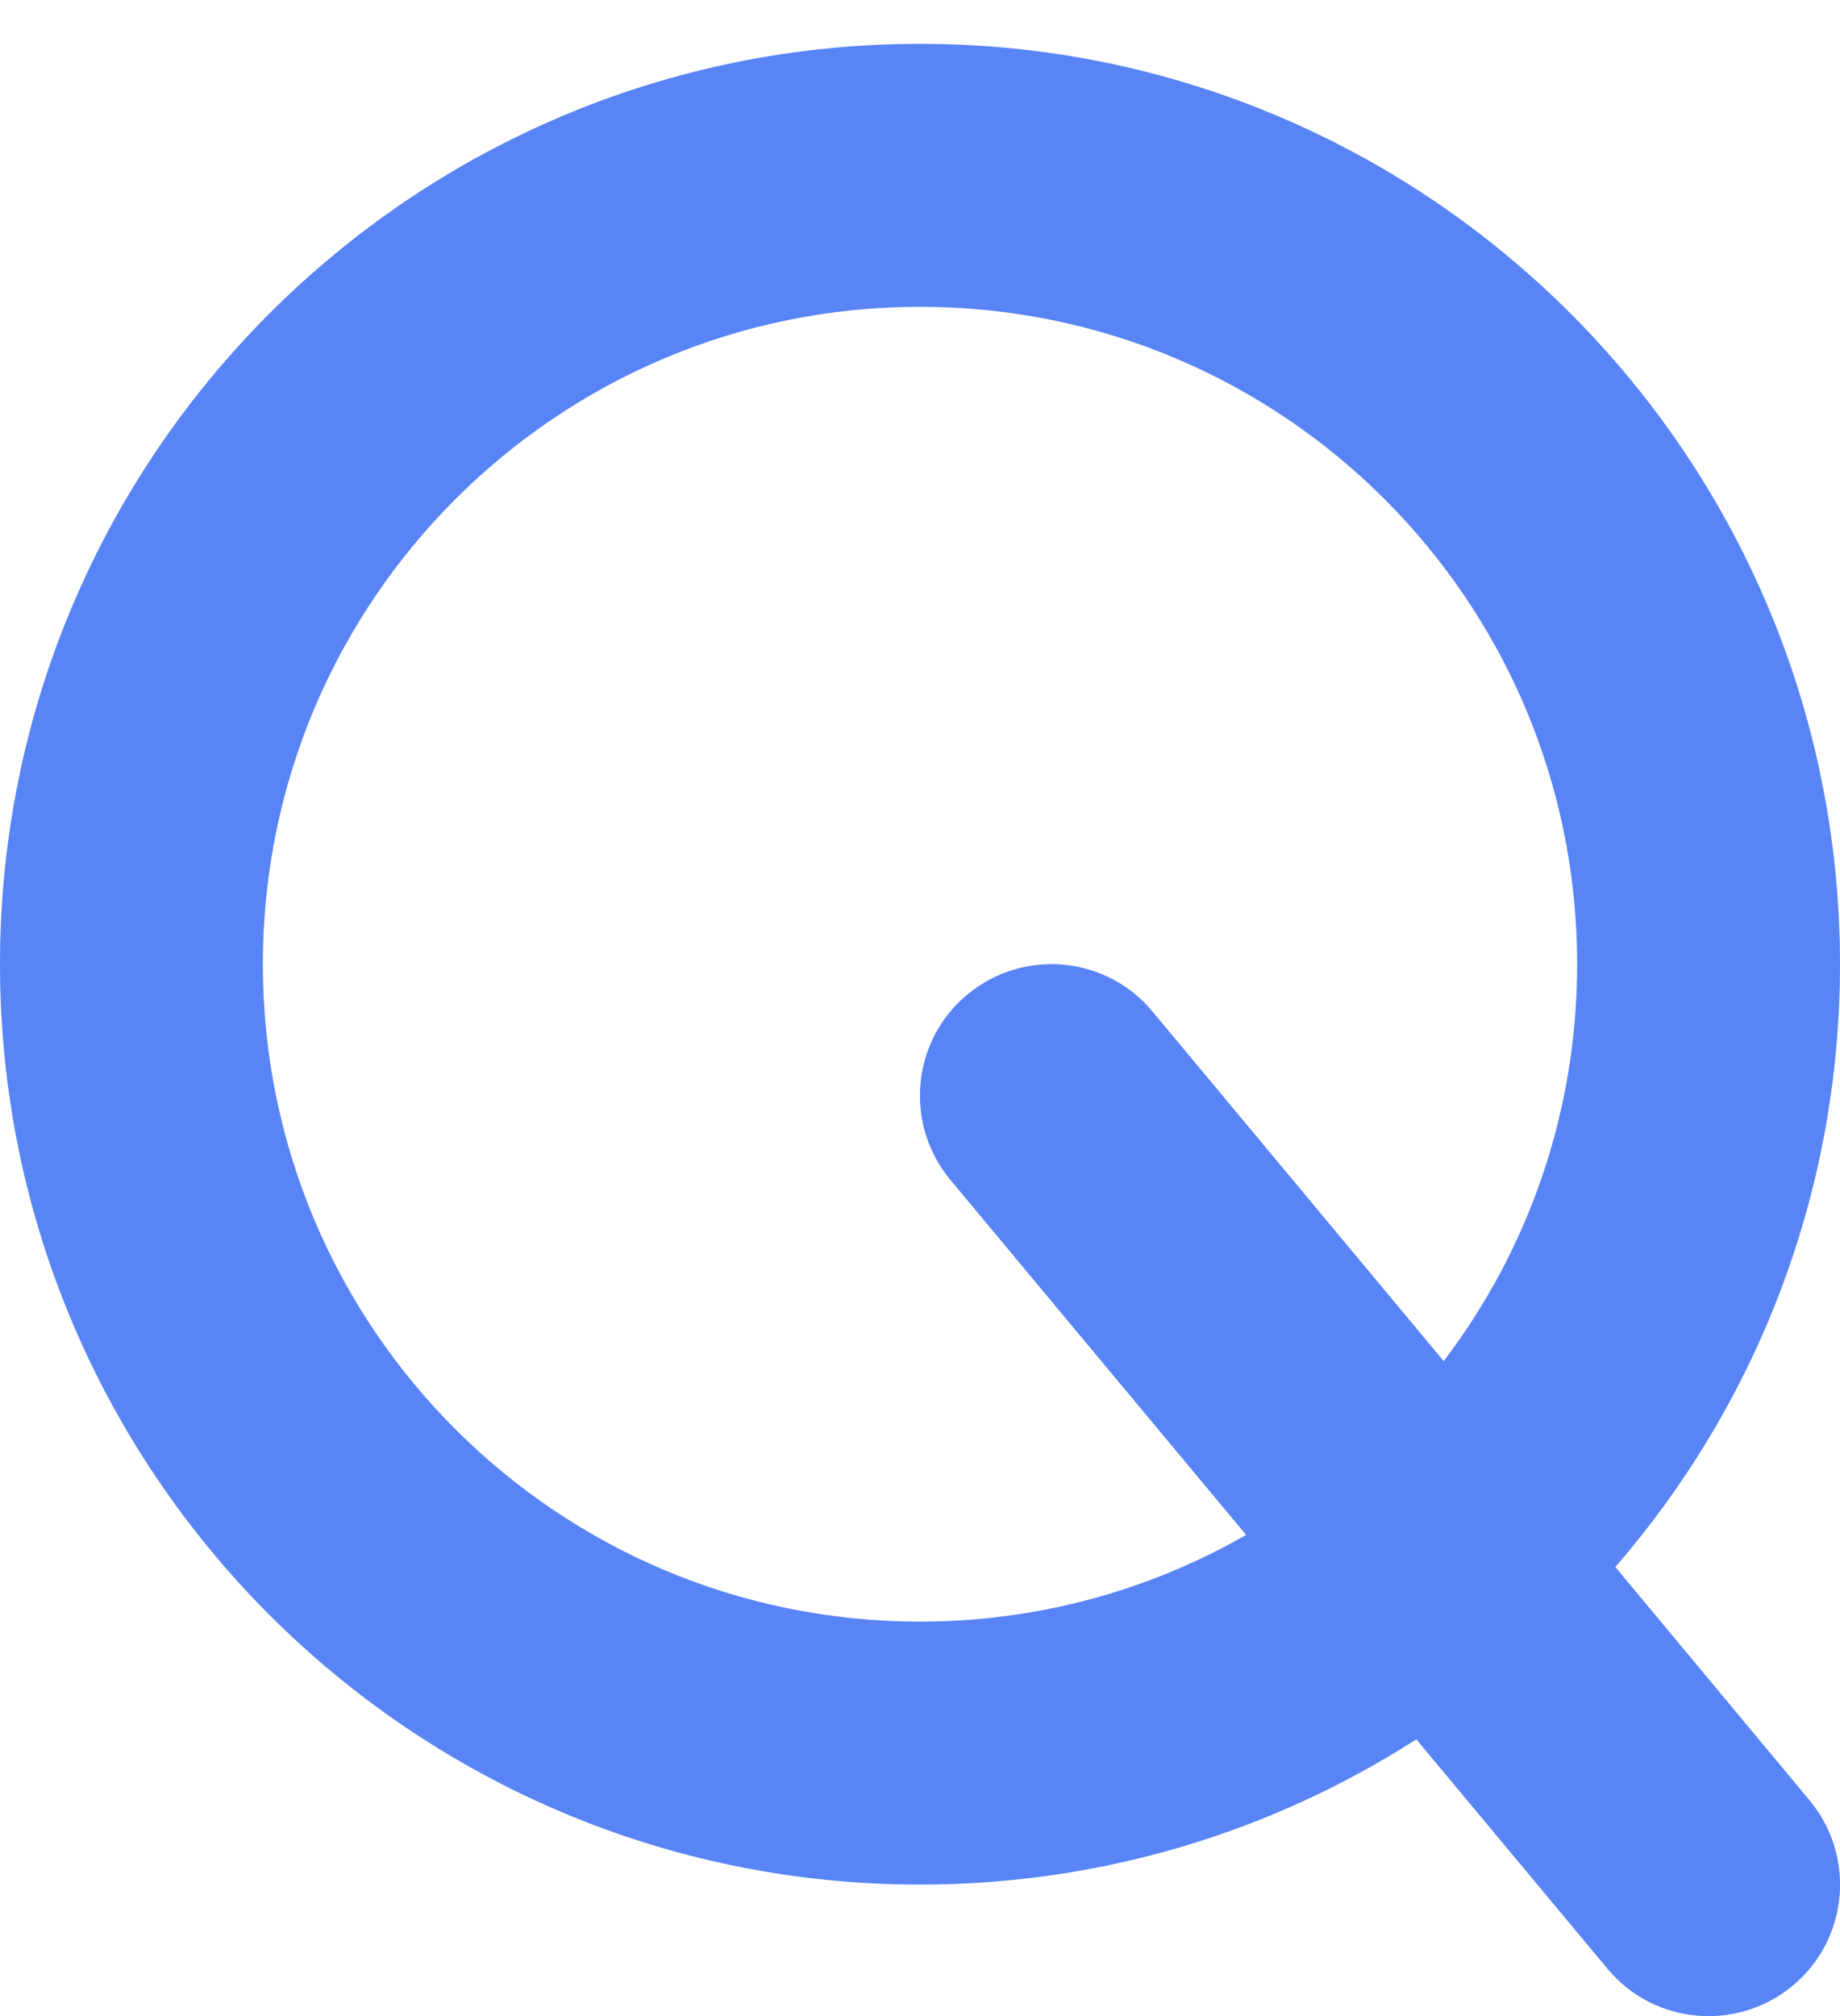 <svg width="21" height="23" viewBox="0 0 21 23" fill="none" xmlns="http://www.w3.org/2000/svg">
<path d="M3 11C3 15.144 6.356 18.5 10.5 18.5C11.855 18.5 13.125 18.139 14.222 17.511L10.847 13.461C10.317 12.823 10.402 11.877 11.039 11.347C11.677 10.817 12.623 10.902 13.153 11.539L16.477 15.528C17.433 14.272 18 12.702 18 11C18 6.856 14.644 3.5 10.5 3.5C6.356 3.5 3 6.856 3 11ZM16.167 19.841C14.531 20.891 12.586 21.5 10.5 21.5C4.702 21.5 0 16.798 0 11C0 5.202 4.702 0.5 10.5 0.5C16.298 0.5 21 5.202 21 11C21 13.63 20.034 16.034 18.436 17.877L20.653 20.539C21.183 21.177 21.098 22.123 20.461 22.653C19.823 23.183 18.877 23.098 18.347 22.461L16.163 19.841H16.167Z" fill="#5884F6"/>
</svg>
